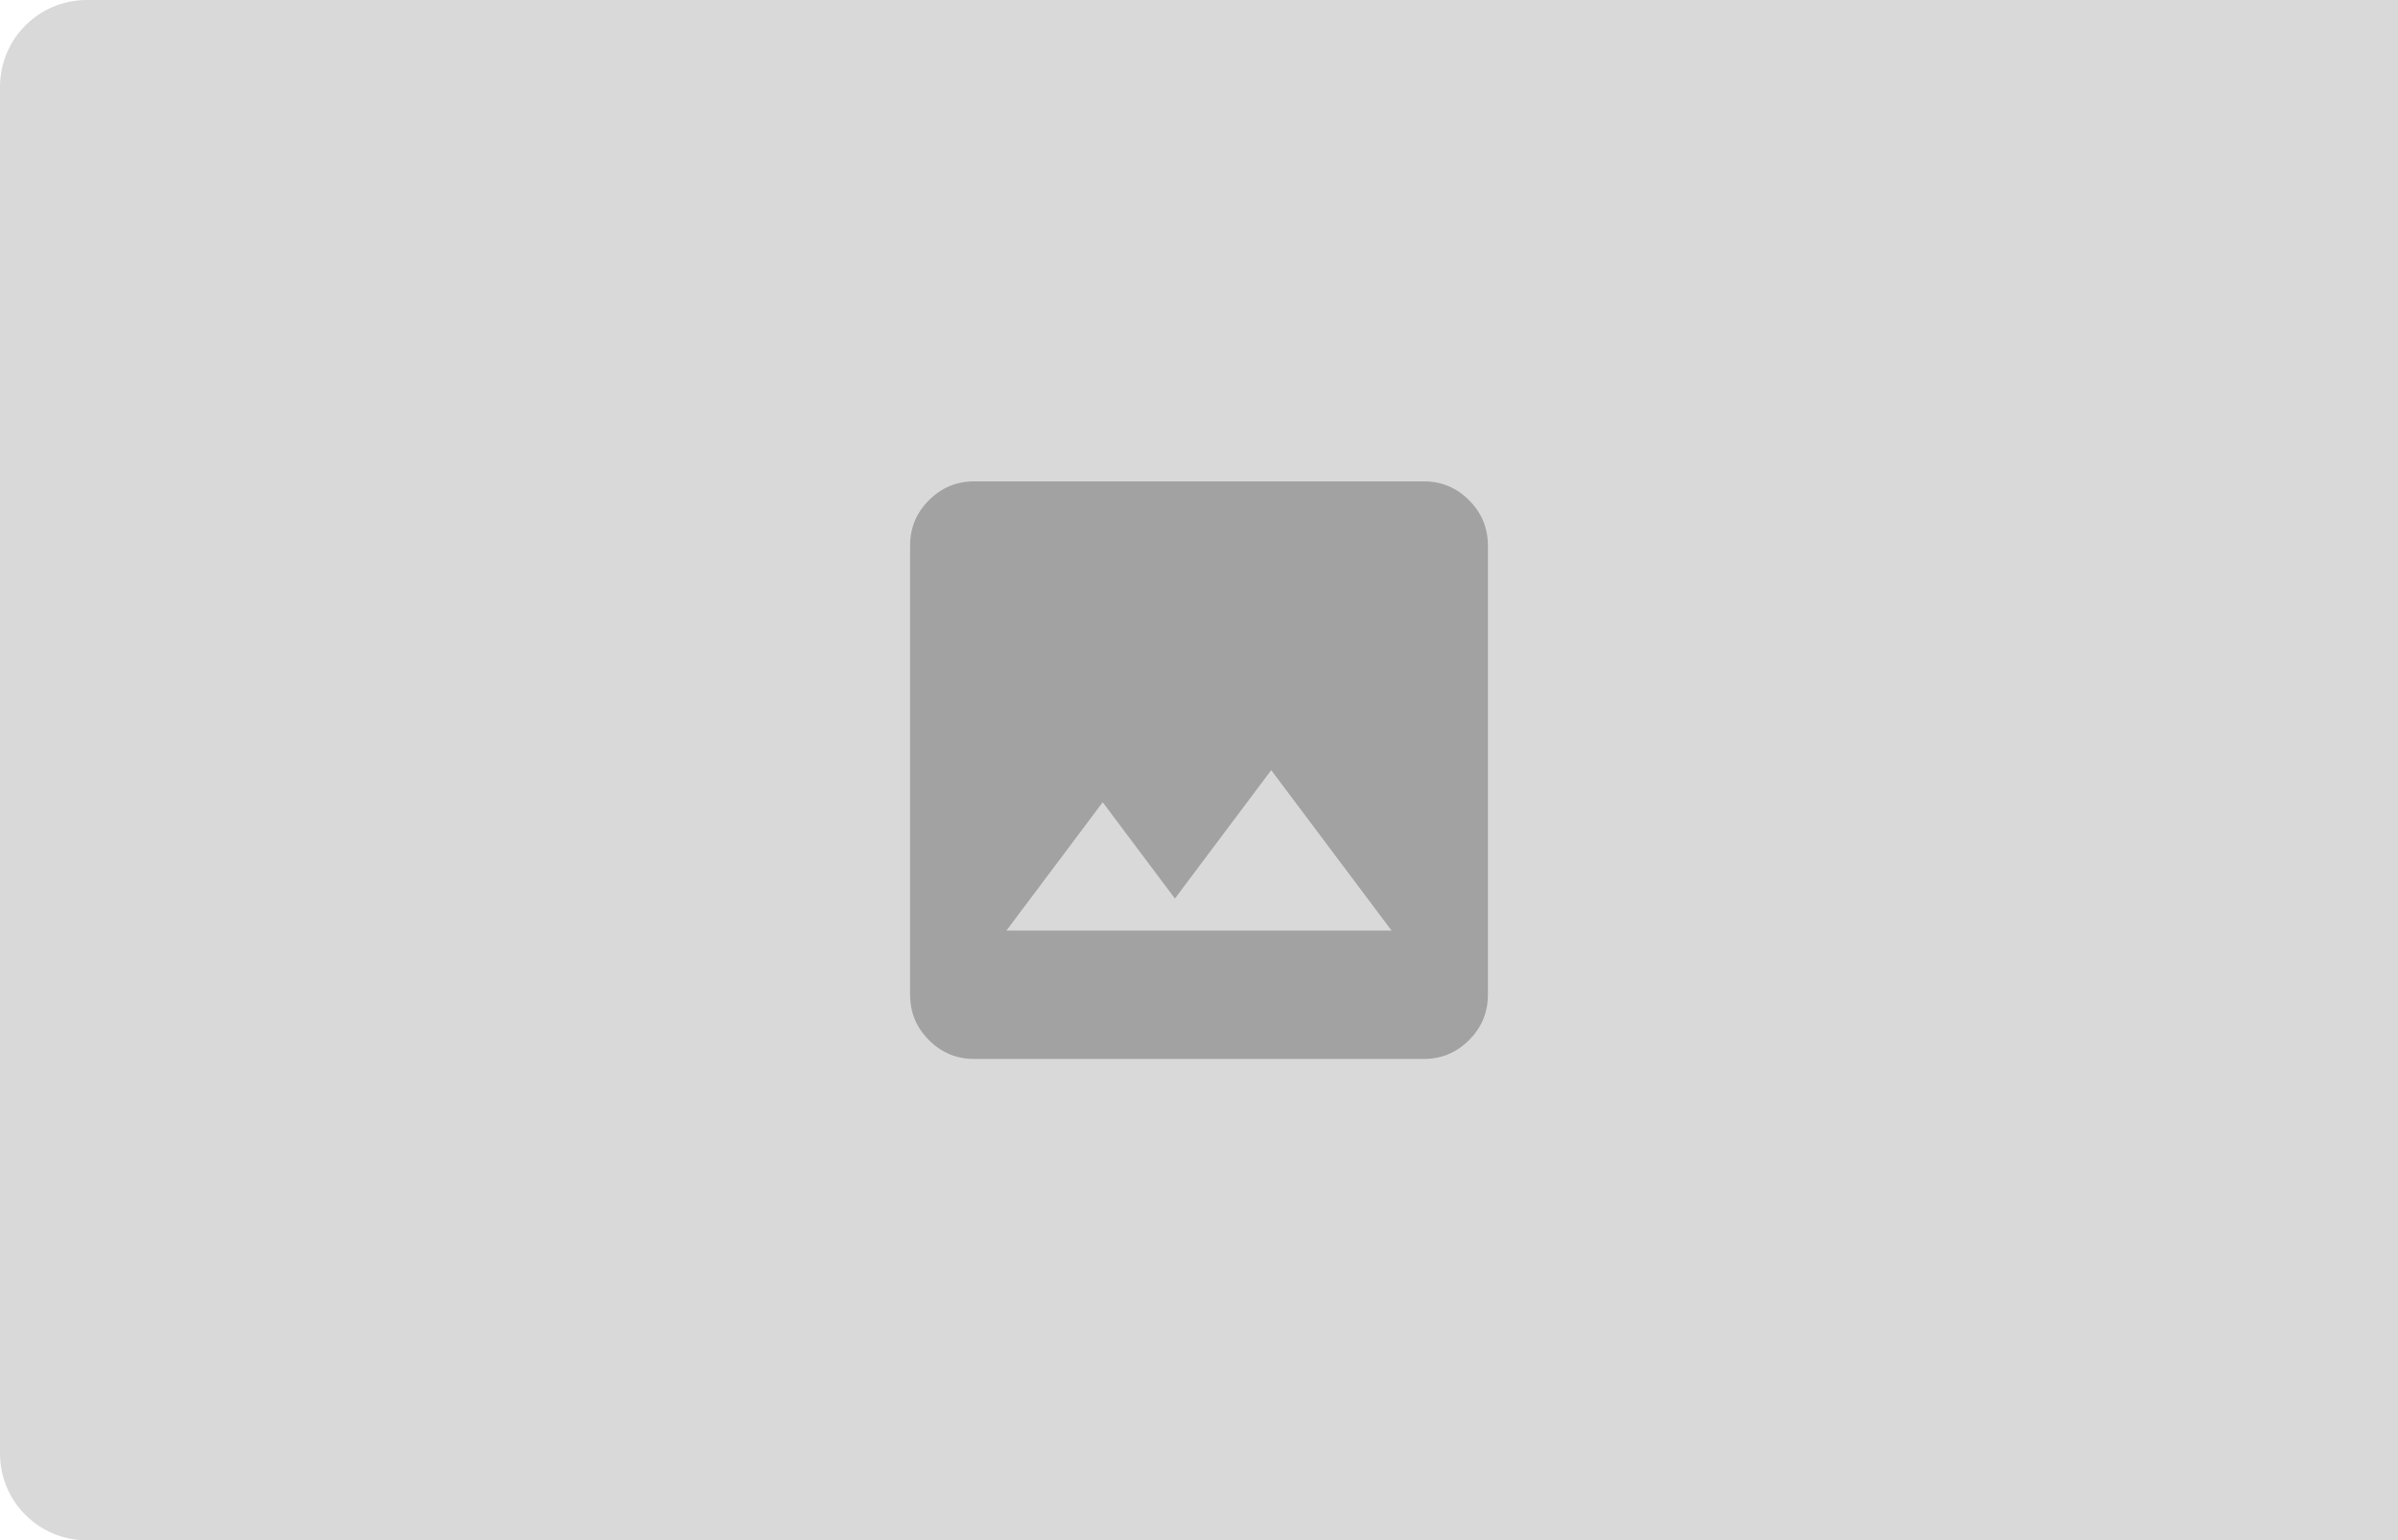 <svg width="221" height="142" viewBox="0 0 221 142" fill="none" xmlns="http://www.w3.org/2000/svg">
<path d="M0 8C0 3.582 3.582 0 8 0H221V142H8C3.582 142 0 138.418 0 134V8Z" fill="#D9D9D9"/>
<mask id="mask0_3899_14279" style="mask-type:alpha" maskUnits="userSpaceOnUse" x="75" y="35" width="71" height="72">
<rect x="75" y="35.5" width="71" height="71" fill="#D9D9D9"/>
</mask>
<g mask="url(#mask0_3899_14279)">
<path d="M89.792 97.625C88.165 97.625 86.772 97.046 85.613 95.887C84.454 94.728 83.875 93.335 83.875 91.708V50.292C83.875 48.665 84.454 47.272 85.613 46.113C86.772 44.954 88.165 44.375 89.792 44.375H131.208C132.835 44.375 134.228 44.954 135.387 46.113C136.546 47.272 137.125 48.665 137.125 50.292V91.708C137.125 93.335 136.546 94.728 135.387 95.887C134.228 97.046 132.835 97.625 131.208 97.625H89.792ZM92.75 85.792H128.25L117.156 71L108.281 82.833L101.625 73.958L92.75 85.792Z" fill="#A2A2A2"/>
</g>
</svg>
